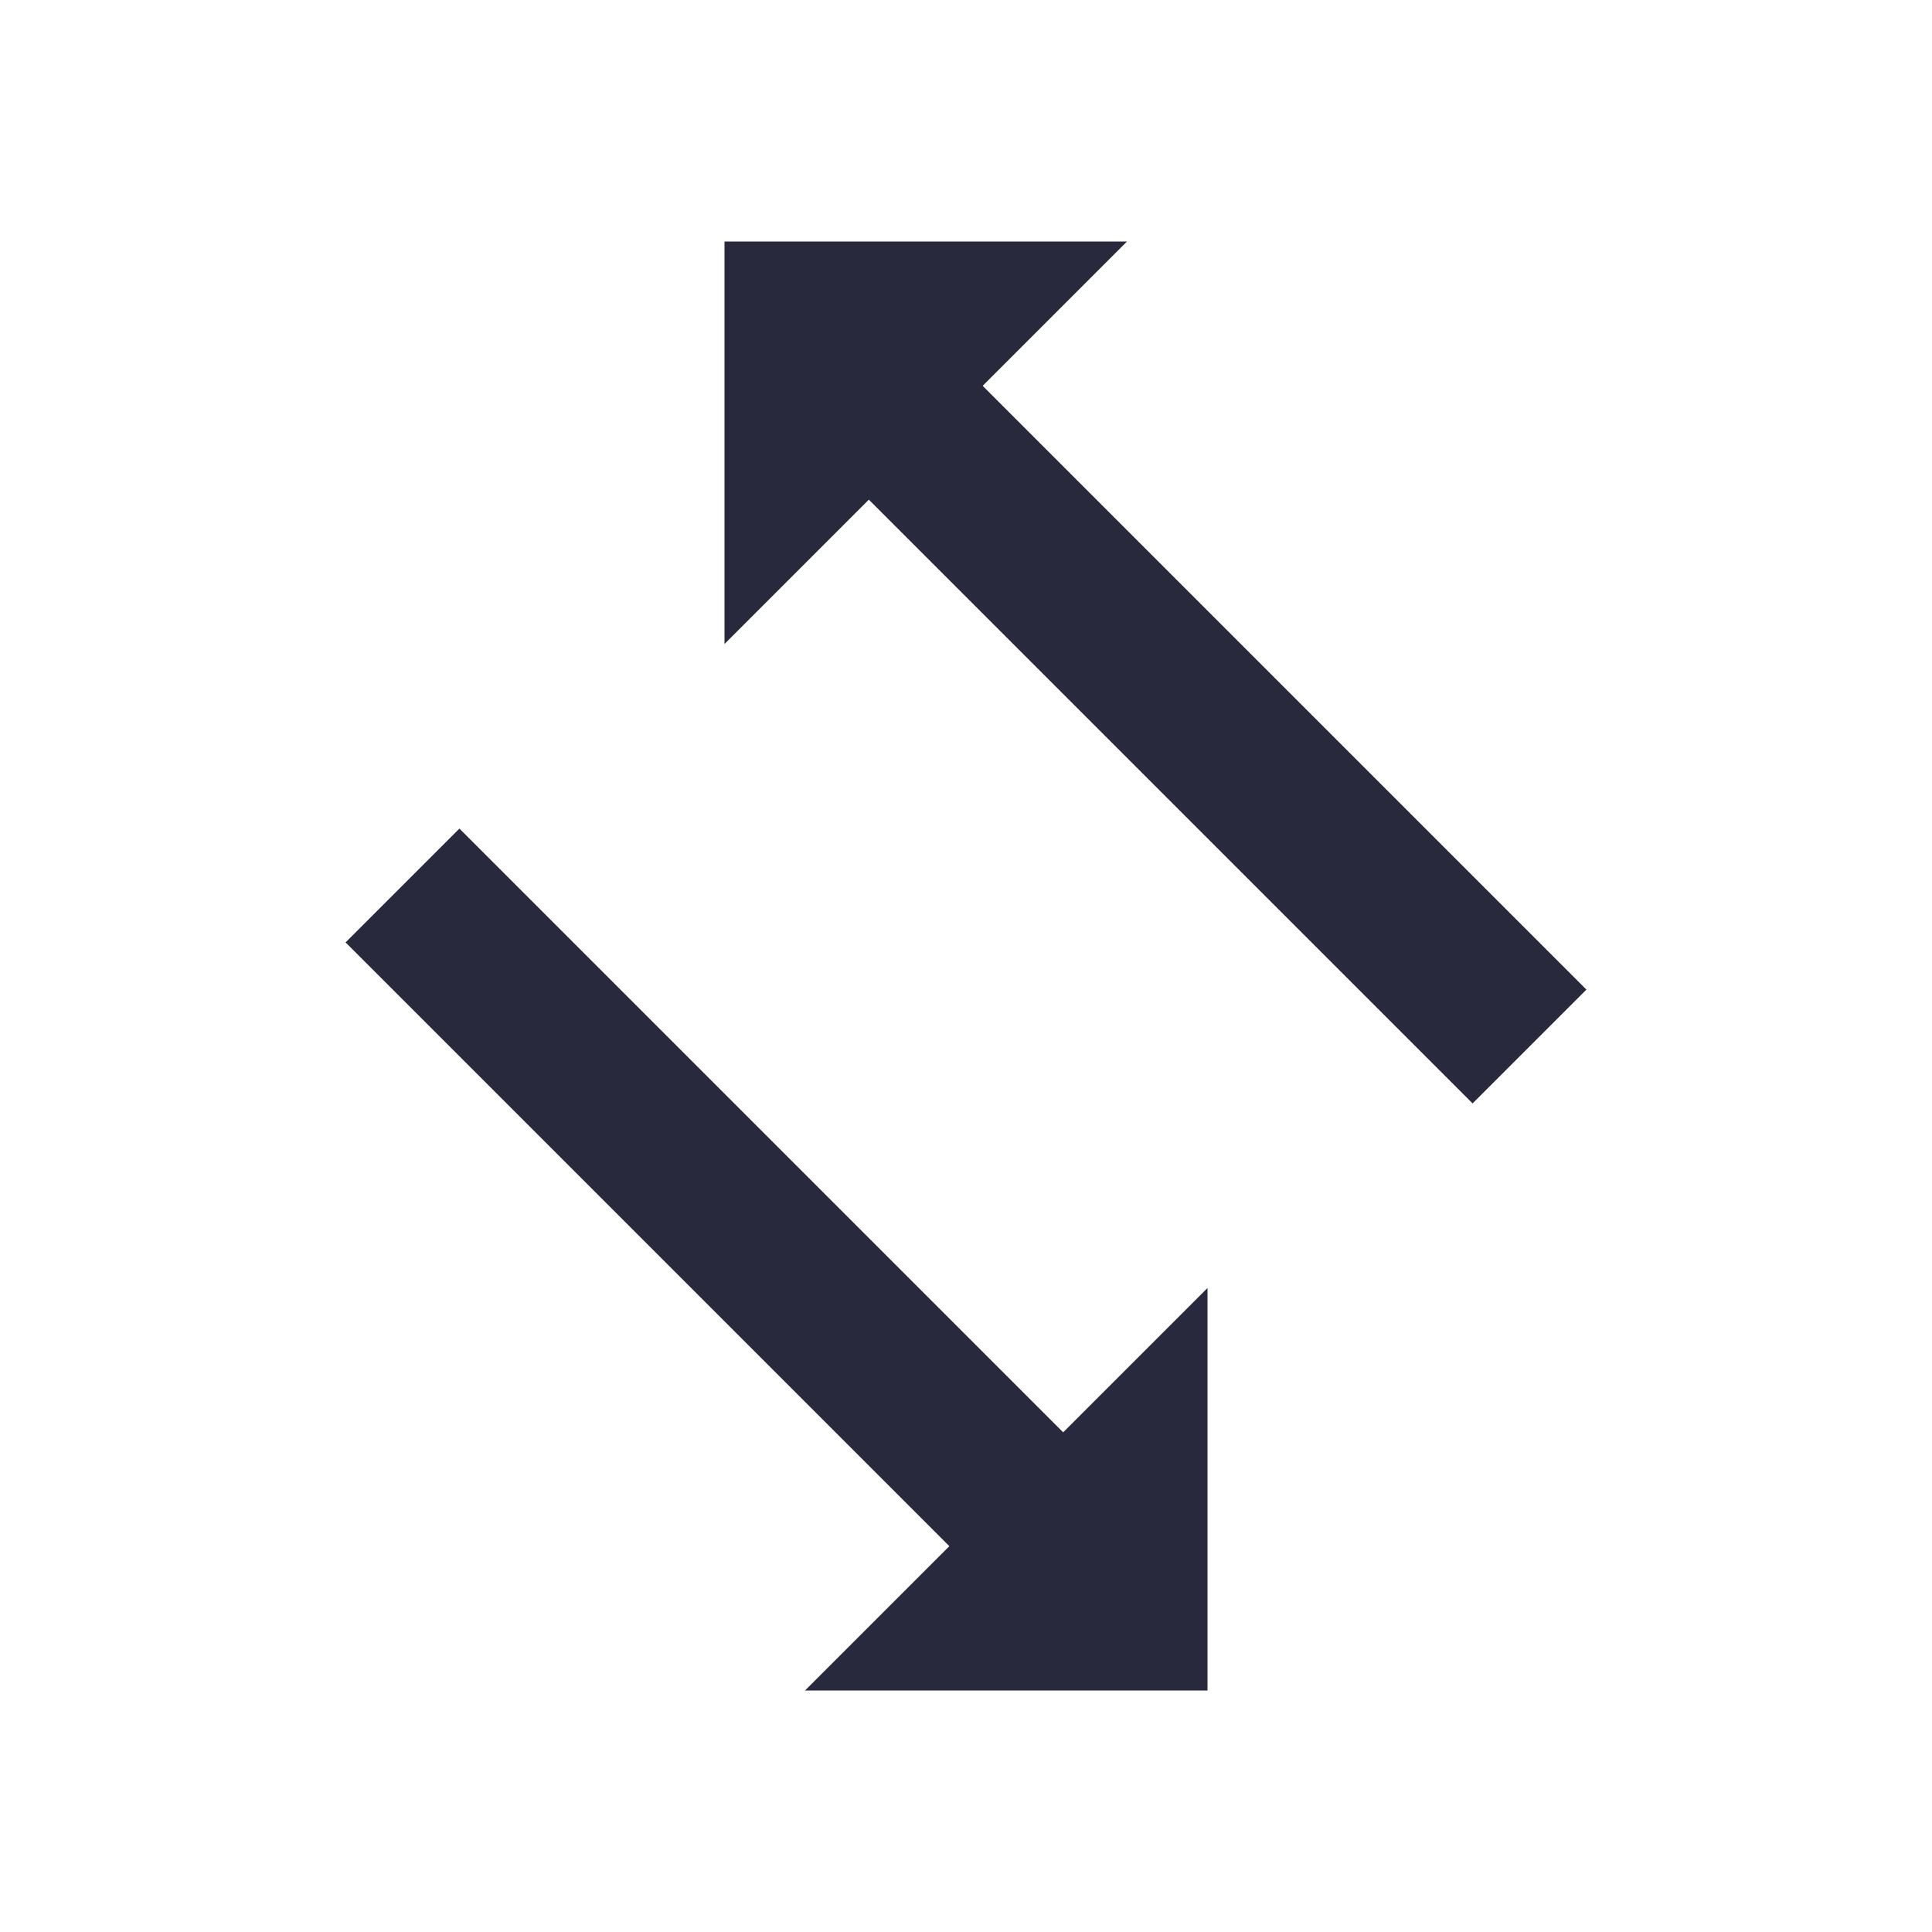 <svg width="24" height="24" viewBox="0 0 24 24" fill="none" xmlns="http://www.w3.org/2000/svg">
<path d="M15 16L15 21L10 21L15 16Z" fill="#28293D"/>
<path d="M5 11L13 19" stroke="#28293D" stroke-width="2"/>
<path d="M9 8L9 3L14 3L9 8Z" fill="#28293D"/>
<path d="M19 13L11 5" stroke="#28293D" stroke-width="2"/>
</svg>
